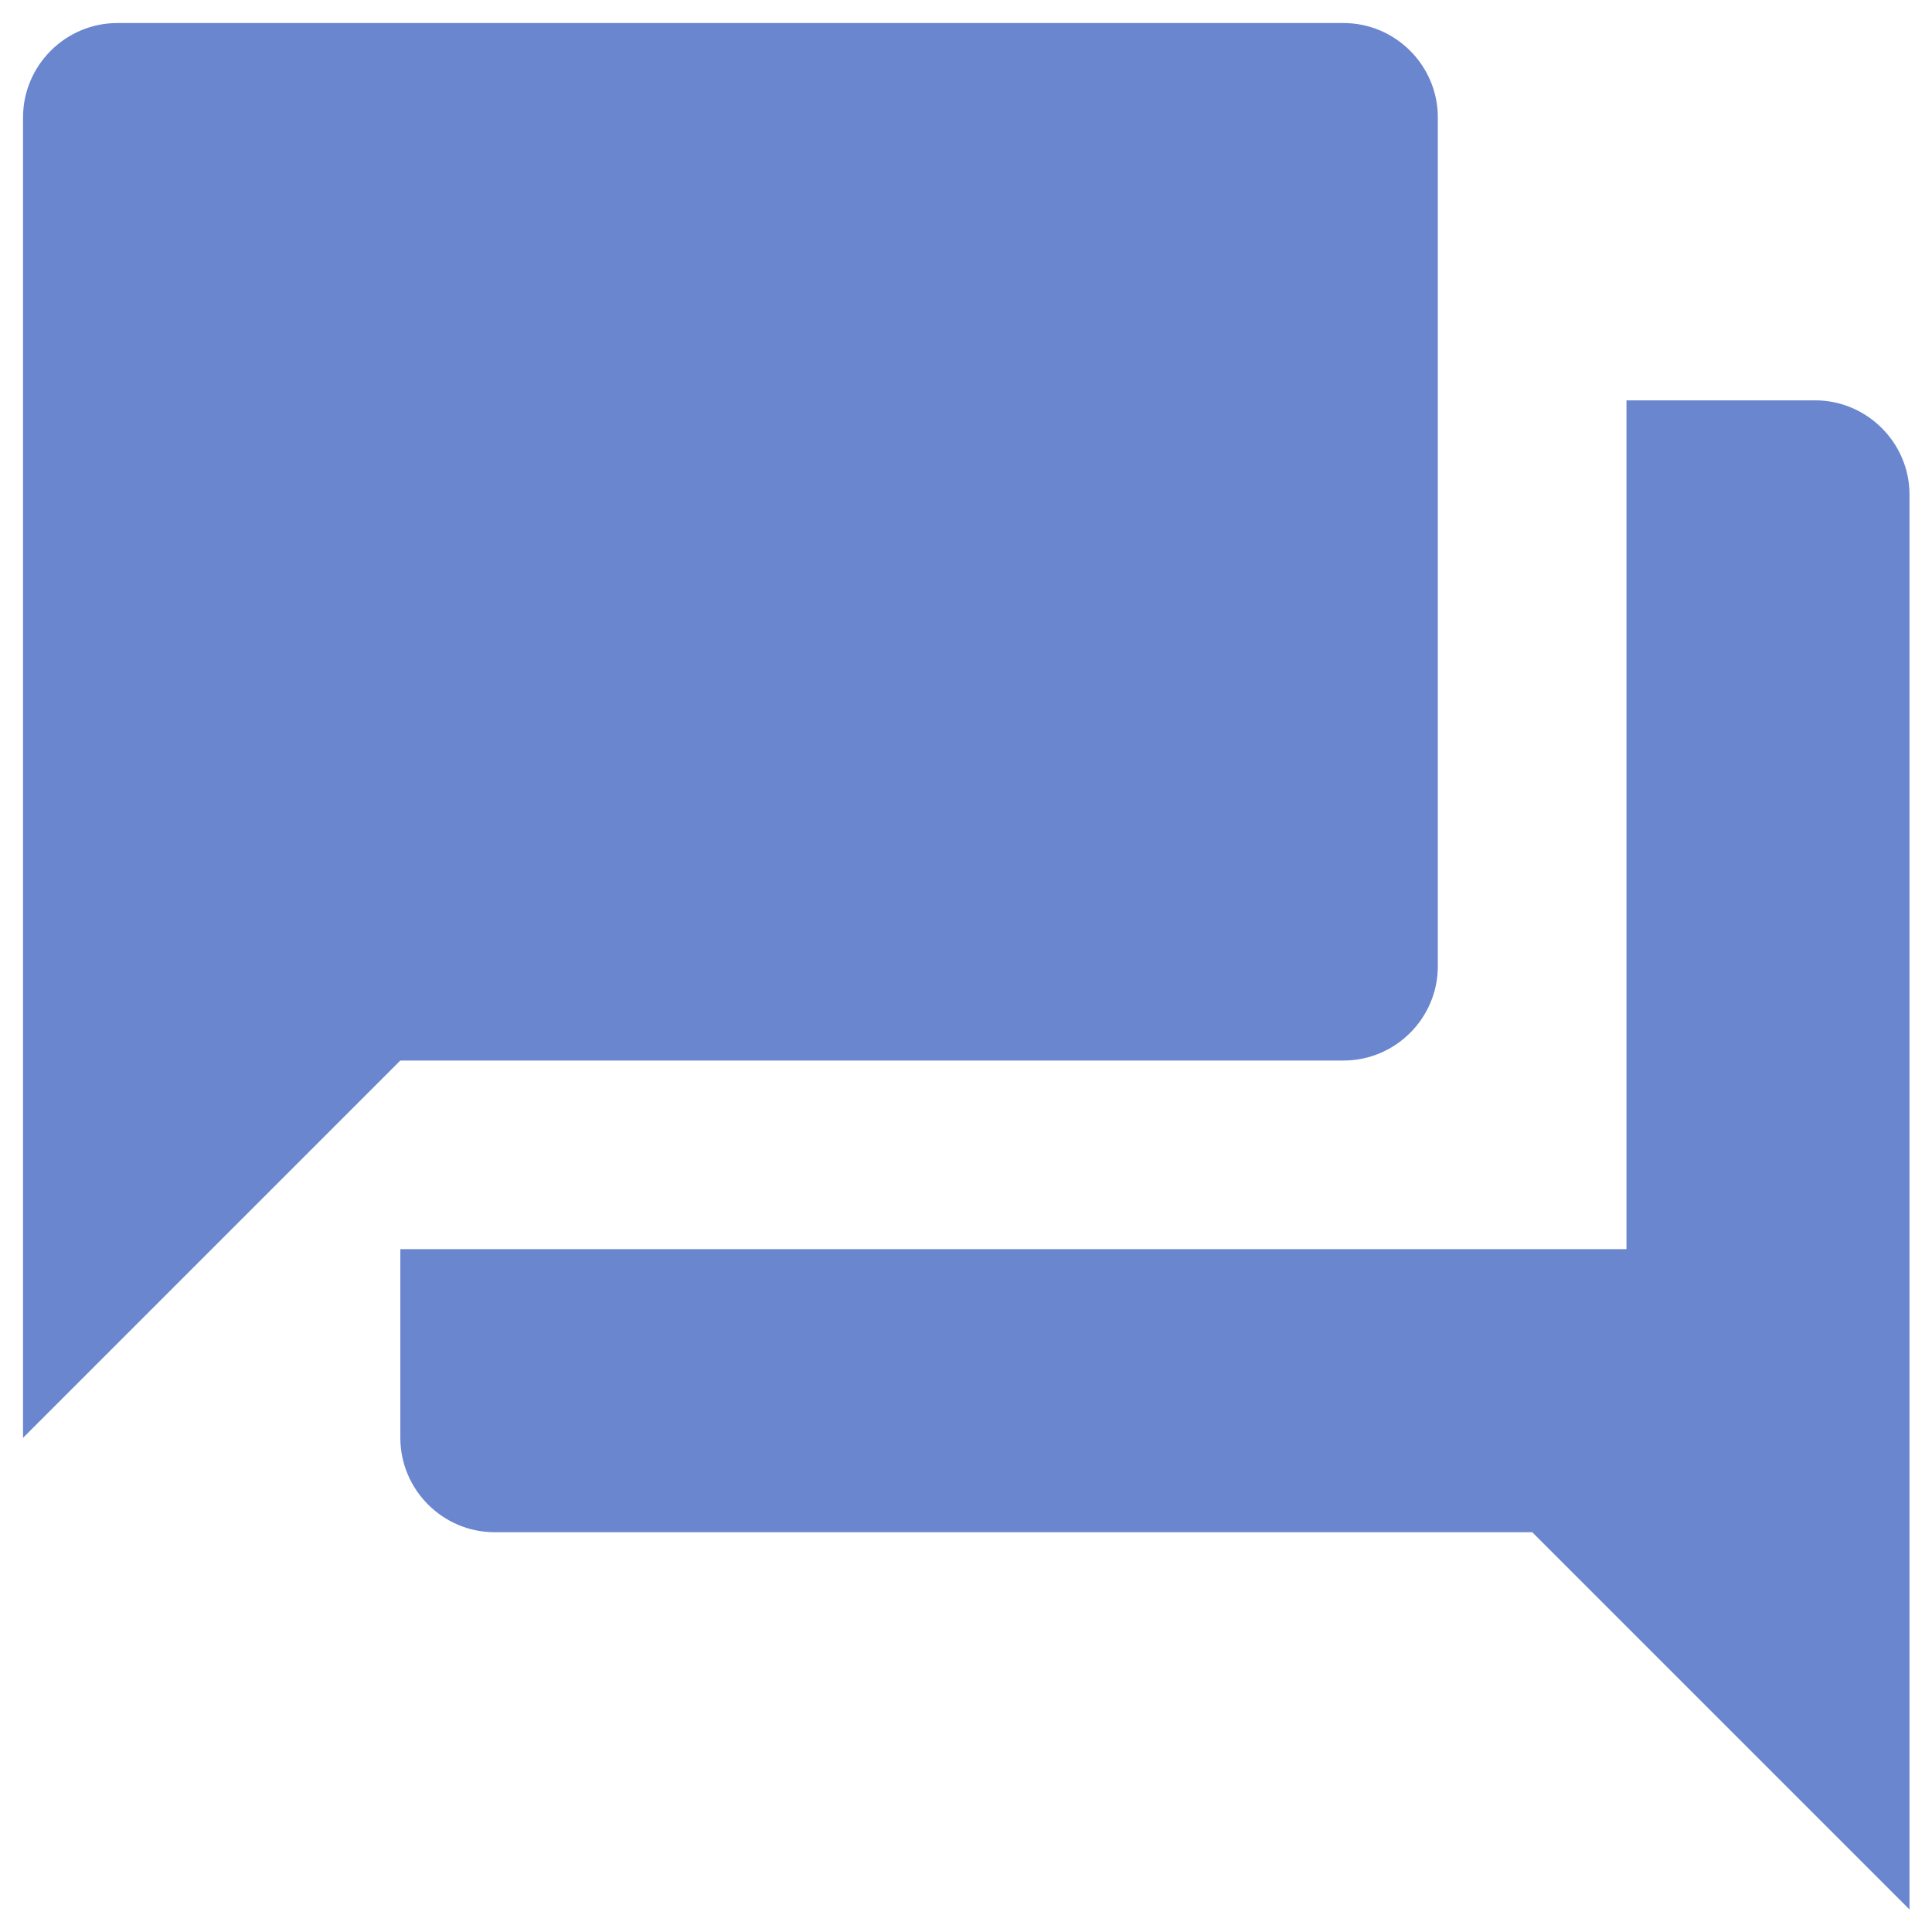<svg width="14" height="14" viewBox="0 0 14 14" fill="none" xmlns="http://www.w3.org/2000/svg">
<path d="M13.153 2.901H11.786V9.052H2.901V10.419C2.901 10.795 3.208 11.103 3.584 11.103H11.103L13.837 13.837V3.584C13.837 3.209 13.529 2.901 13.153 2.901ZM10.419 7.002V0.85C10.419 0.475 10.112 0.167 9.736 0.167H0.85C0.474 0.167 0.167 0.475 0.167 0.85V10.419L2.901 7.685H9.736C10.112 7.685 10.419 7.378 10.419 7.002Z" fill="#6A86CE"/>
</svg>
